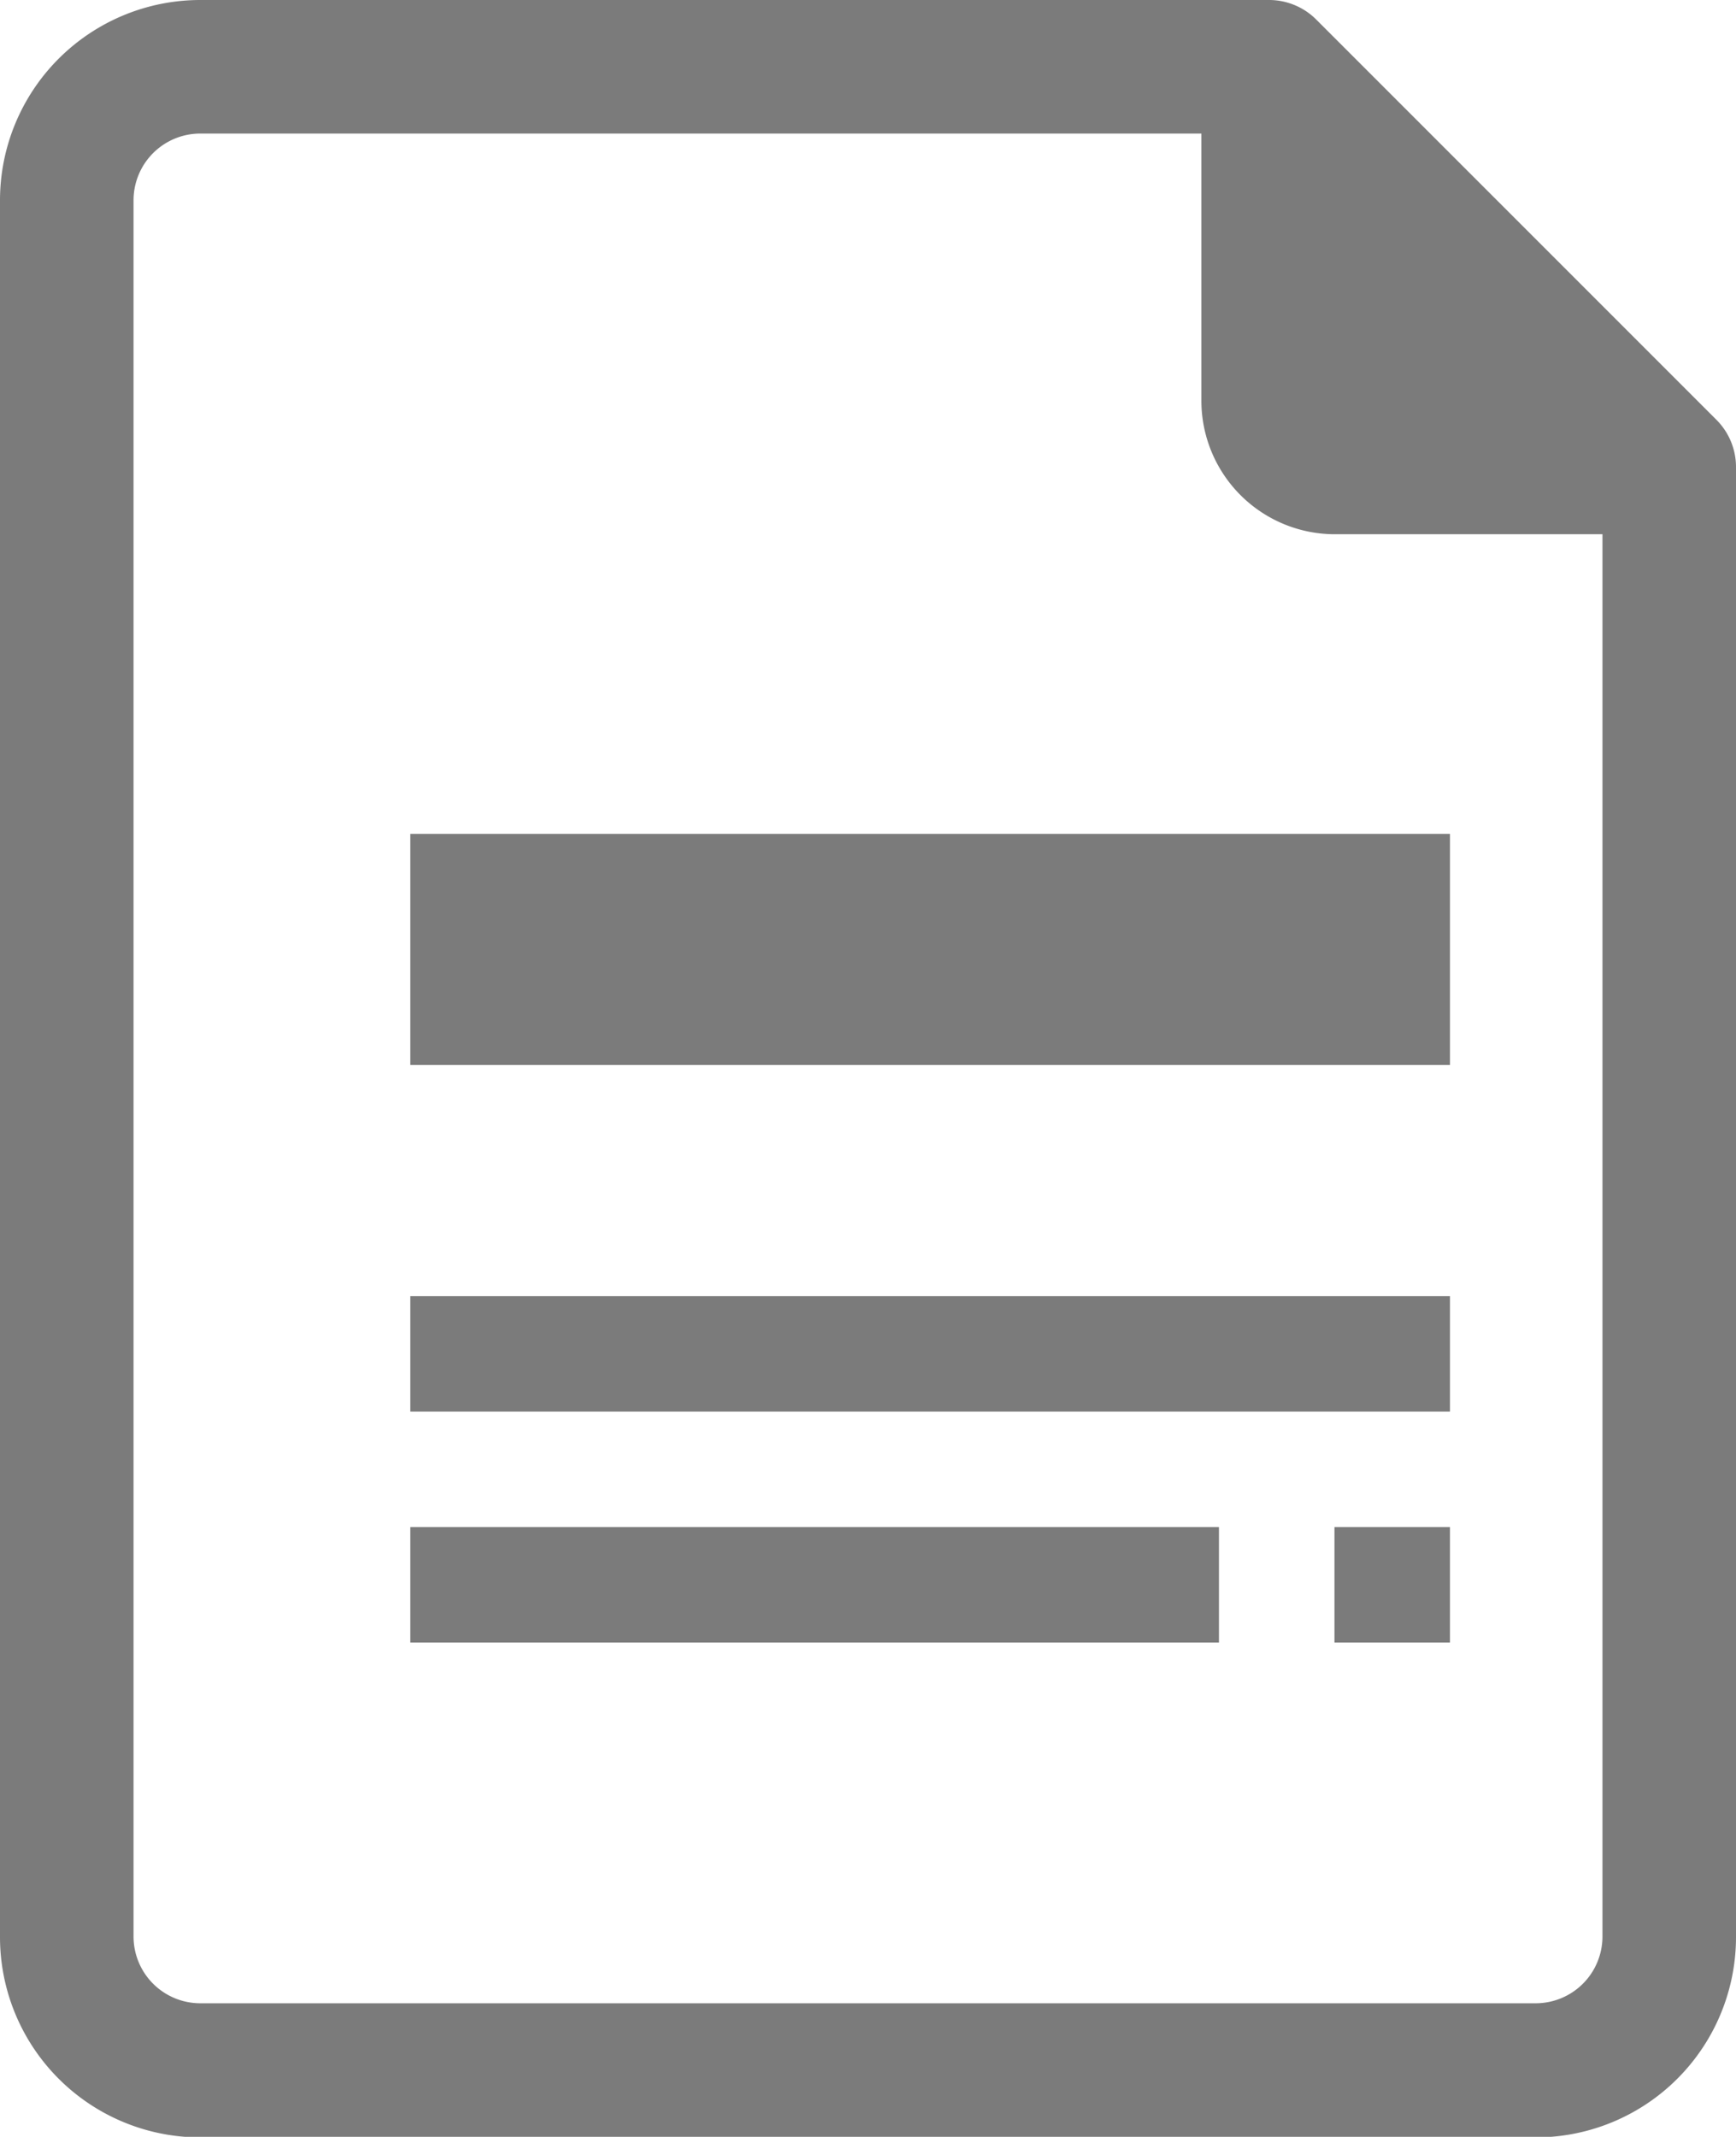 <svg xmlns="http://www.w3.org/2000/svg" width="15.028" height="18.495" viewBox="0 0 15.028 18.495">
  <g id="files" transform="translate(-48 0)">
    <g id="Group_751" data-name="Group 751" transform="translate(48 0)">
      <g id="Group_750" data-name="Group 750">
        <path id="Path_2073" data-name="Path 2073" d="M62.86,3.635,59.392.167A.578.578,0,0,0,58.982,0H49.734A1.734,1.734,0,0,0,48,1.734V16.761A1.734,1.734,0,0,0,49.734,18.5h11.56a1.734,1.734,0,0,0,1.734-1.734V4.046A.578.578,0,0,0,62.86,3.635Zm-.988,13.126a.578.578,0,0,1-.578.578H49.734a.578.578,0,0,1-.578-.578V1.734a.578.578,0,0,1,.578-.578H58.4V3.468A1.156,1.156,0,0,0,59.56,4.624h2.312Z" transform="translate(-48 0)" fill="#7b7b7b"/>
        <rect id="Rectangle_280" data-name="Rectangle 280" width="1" height="1" transform="translate(11.552 13.217)" fill="#7b7b7b"/>
        <rect id="Rectangle_281" data-name="Rectangle 281" width="9" height="2" transform="translate(3.552 7.218)" fill="#7b7b7b"/>
        <rect id="Rectangle_282" data-name="Rectangle 282" width="9" height="1" transform="translate(3.552 11.218)" fill="#7b7b7b"/>
        <rect id="Rectangle_283" data-name="Rectangle 283" width="7" height="1" transform="translate(3.552 13.217)" fill="#7b7b7b"/>
      </g>
    </g>
  </g>
</svg>
